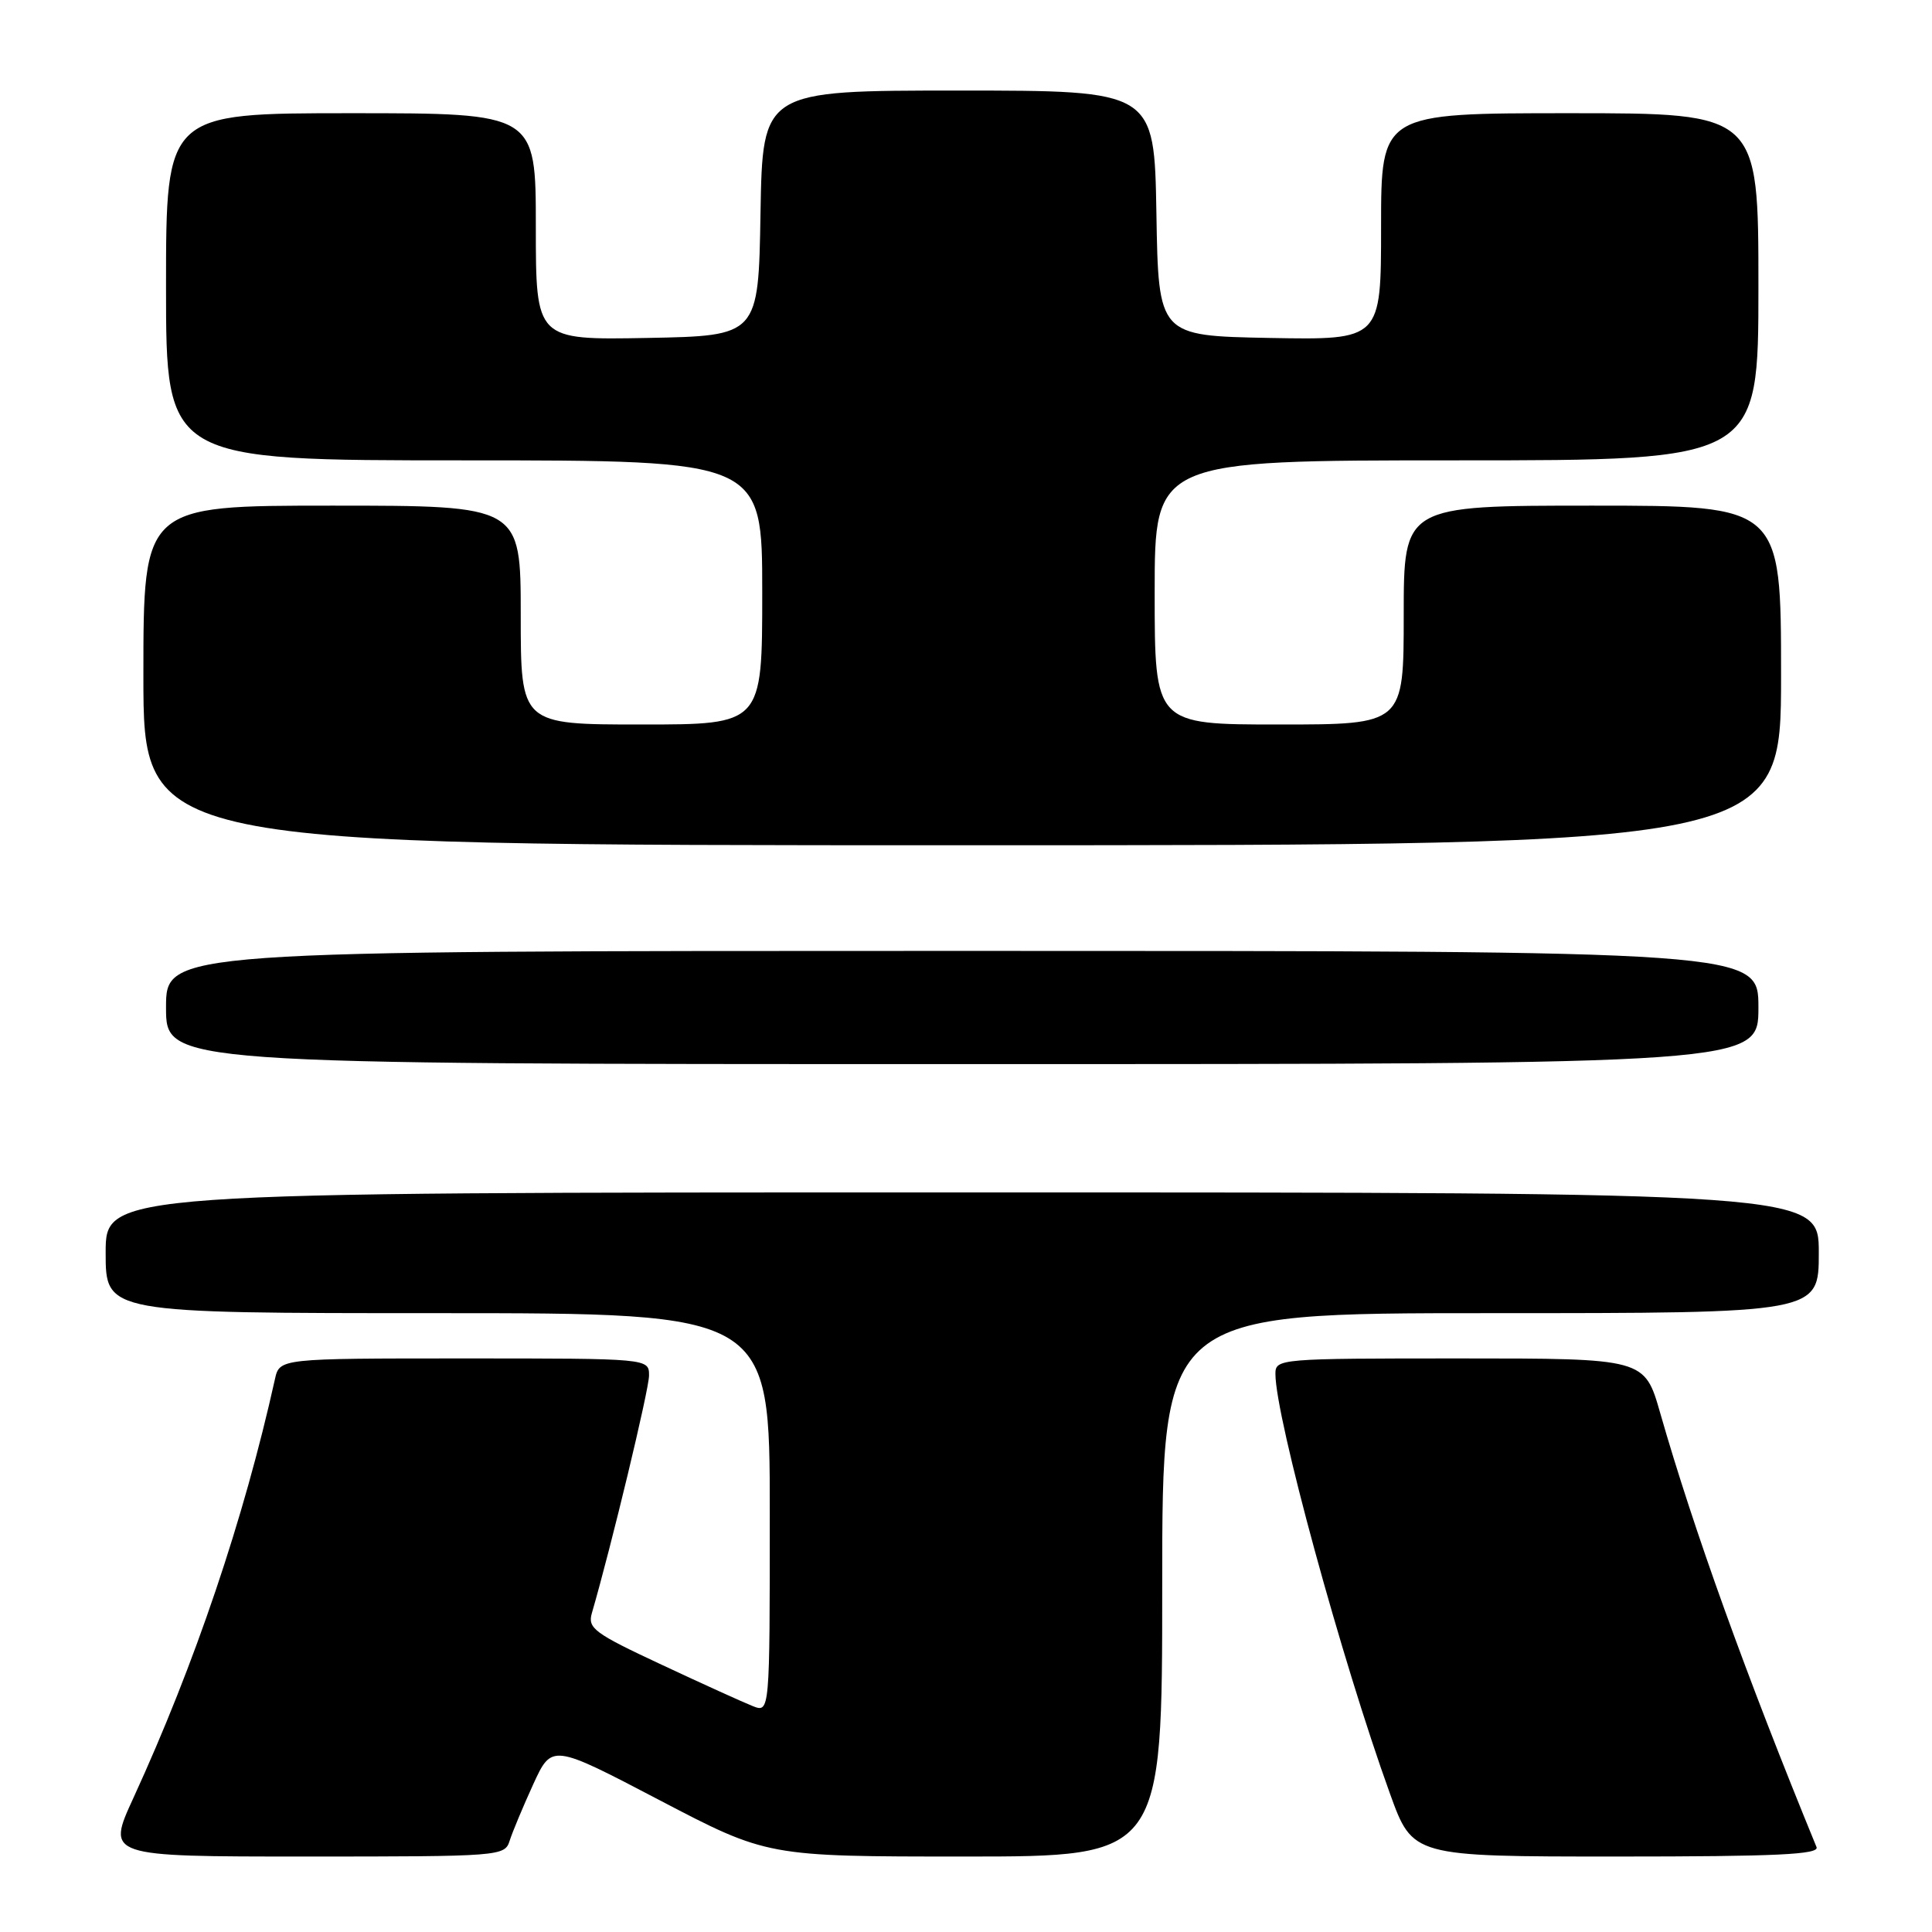 <?xml version="1.0" encoding="UTF-8" standalone="no"?>
<!DOCTYPE svg PUBLIC "-//W3C//DTD SVG 1.1//EN" "http://www.w3.org/Graphics/SVG/1.1/DTD/svg11.dtd" >
<svg xmlns="http://www.w3.org/2000/svg" xmlns:xlink="http://www.w3.org/1999/xlink" version="1.1" viewBox="0 0 256 256">
 <g >
 <path fill="currentColor"
d=" M 67.53 243.91 C 67.89 242.77 69.30 239.40 70.65 236.44 C 73.12 231.06 73.12 231.06 87.39 238.53 C 101.67 246.00 101.67 246.00 127.83 246.00 C 154.00 246.00 154.00 246.00 154.00 210.00 C 154.00 174.00 154.00 174.00 197.50 174.00 C 241.00 174.00 241.00 174.00 241.00 166.00 C 241.00 158.00 241.00 158.00 127.50 158.00 C 14.00 158.00 14.00 158.00 14.00 166.00 C 14.00 174.00 14.00 174.00 58.00 174.00 C 102.00 174.00 102.00 174.00 102.00 200.48 C 102.00 226.95 102.00 226.95 99.75 226.07 C 98.51 225.58 93.06 223.11 87.64 220.57 C 78.71 216.40 77.84 215.75 78.43 213.73 C 81.00 204.90 86.00 184.12 86.00 182.27 C 86.00 180.00 86.00 180.00 61.52 180.00 C 37.04 180.00 37.04 180.00 36.43 182.75 C 32.32 201.26 25.83 220.47 17.67 238.25 C 14.11 246.00 14.11 246.00 40.49 246.00 C 66.35 246.00 66.88 245.96 67.53 243.91 Z  M 240.70 244.75 C 231.39 222.06 224.43 202.73 219.99 187.25 C 217.92 180.00 217.92 180.00 193.46 180.00 C 169.45 180.00 169.00 180.04 169.00 182.05 C 169.00 187.80 177.81 220.07 184.19 237.70 C 187.19 246.00 187.19 246.00 214.20 246.00 C 235.42 246.00 241.10 245.73 240.70 244.75 Z  M 233.00 133.50 C 233.00 126.00 233.00 126.00 127.50 126.00 C 22.00 126.00 22.00 126.00 22.00 133.50 C 22.00 141.00 22.00 141.00 127.50 141.00 C 233.00 141.00 233.00 141.00 233.00 133.50 Z  M 236.00 89.50 C 236.00 67.00 236.00 67.00 211.00 67.00 C 186.00 67.00 186.00 67.00 186.00 81.50 C 186.00 96.00 186.00 96.00 169.50 96.00 C 153.00 96.00 153.00 96.00 153.00 78.50 C 153.00 61.00 153.00 61.00 193.00 61.00 C 233.00 61.00 233.00 61.00 233.00 38.00 C 233.00 15.00 233.00 15.00 208.00 15.00 C 183.00 15.00 183.00 15.00 183.00 30.03 C 183.00 45.05 183.00 45.05 168.25 44.78 C 153.50 44.50 153.50 44.50 153.23 28.25 C 152.95 12.00 152.95 12.00 127.00 12.00 C 101.05 12.00 101.05 12.00 100.77 28.25 C 100.50 44.50 100.50 44.50 85.75 44.78 C 71.00 45.05 71.00 45.05 71.00 30.03 C 71.00 15.00 71.00 15.00 46.50 15.00 C 22.00 15.00 22.00 15.00 22.00 38.00 C 22.00 61.00 22.00 61.00 61.50 61.00 C 101.00 61.00 101.00 61.00 101.00 78.50 C 101.00 96.00 101.00 96.00 85.00 96.00 C 69.00 96.00 69.00 96.00 69.00 81.50 C 69.00 67.00 69.00 67.00 44.00 67.00 C 19.00 67.00 19.00 67.00 19.00 89.50 C 19.00 112.00 19.00 112.00 127.50 112.00 C 236.00 112.00 236.00 112.00 236.00 89.50 Z "/>
</g>
</svg>